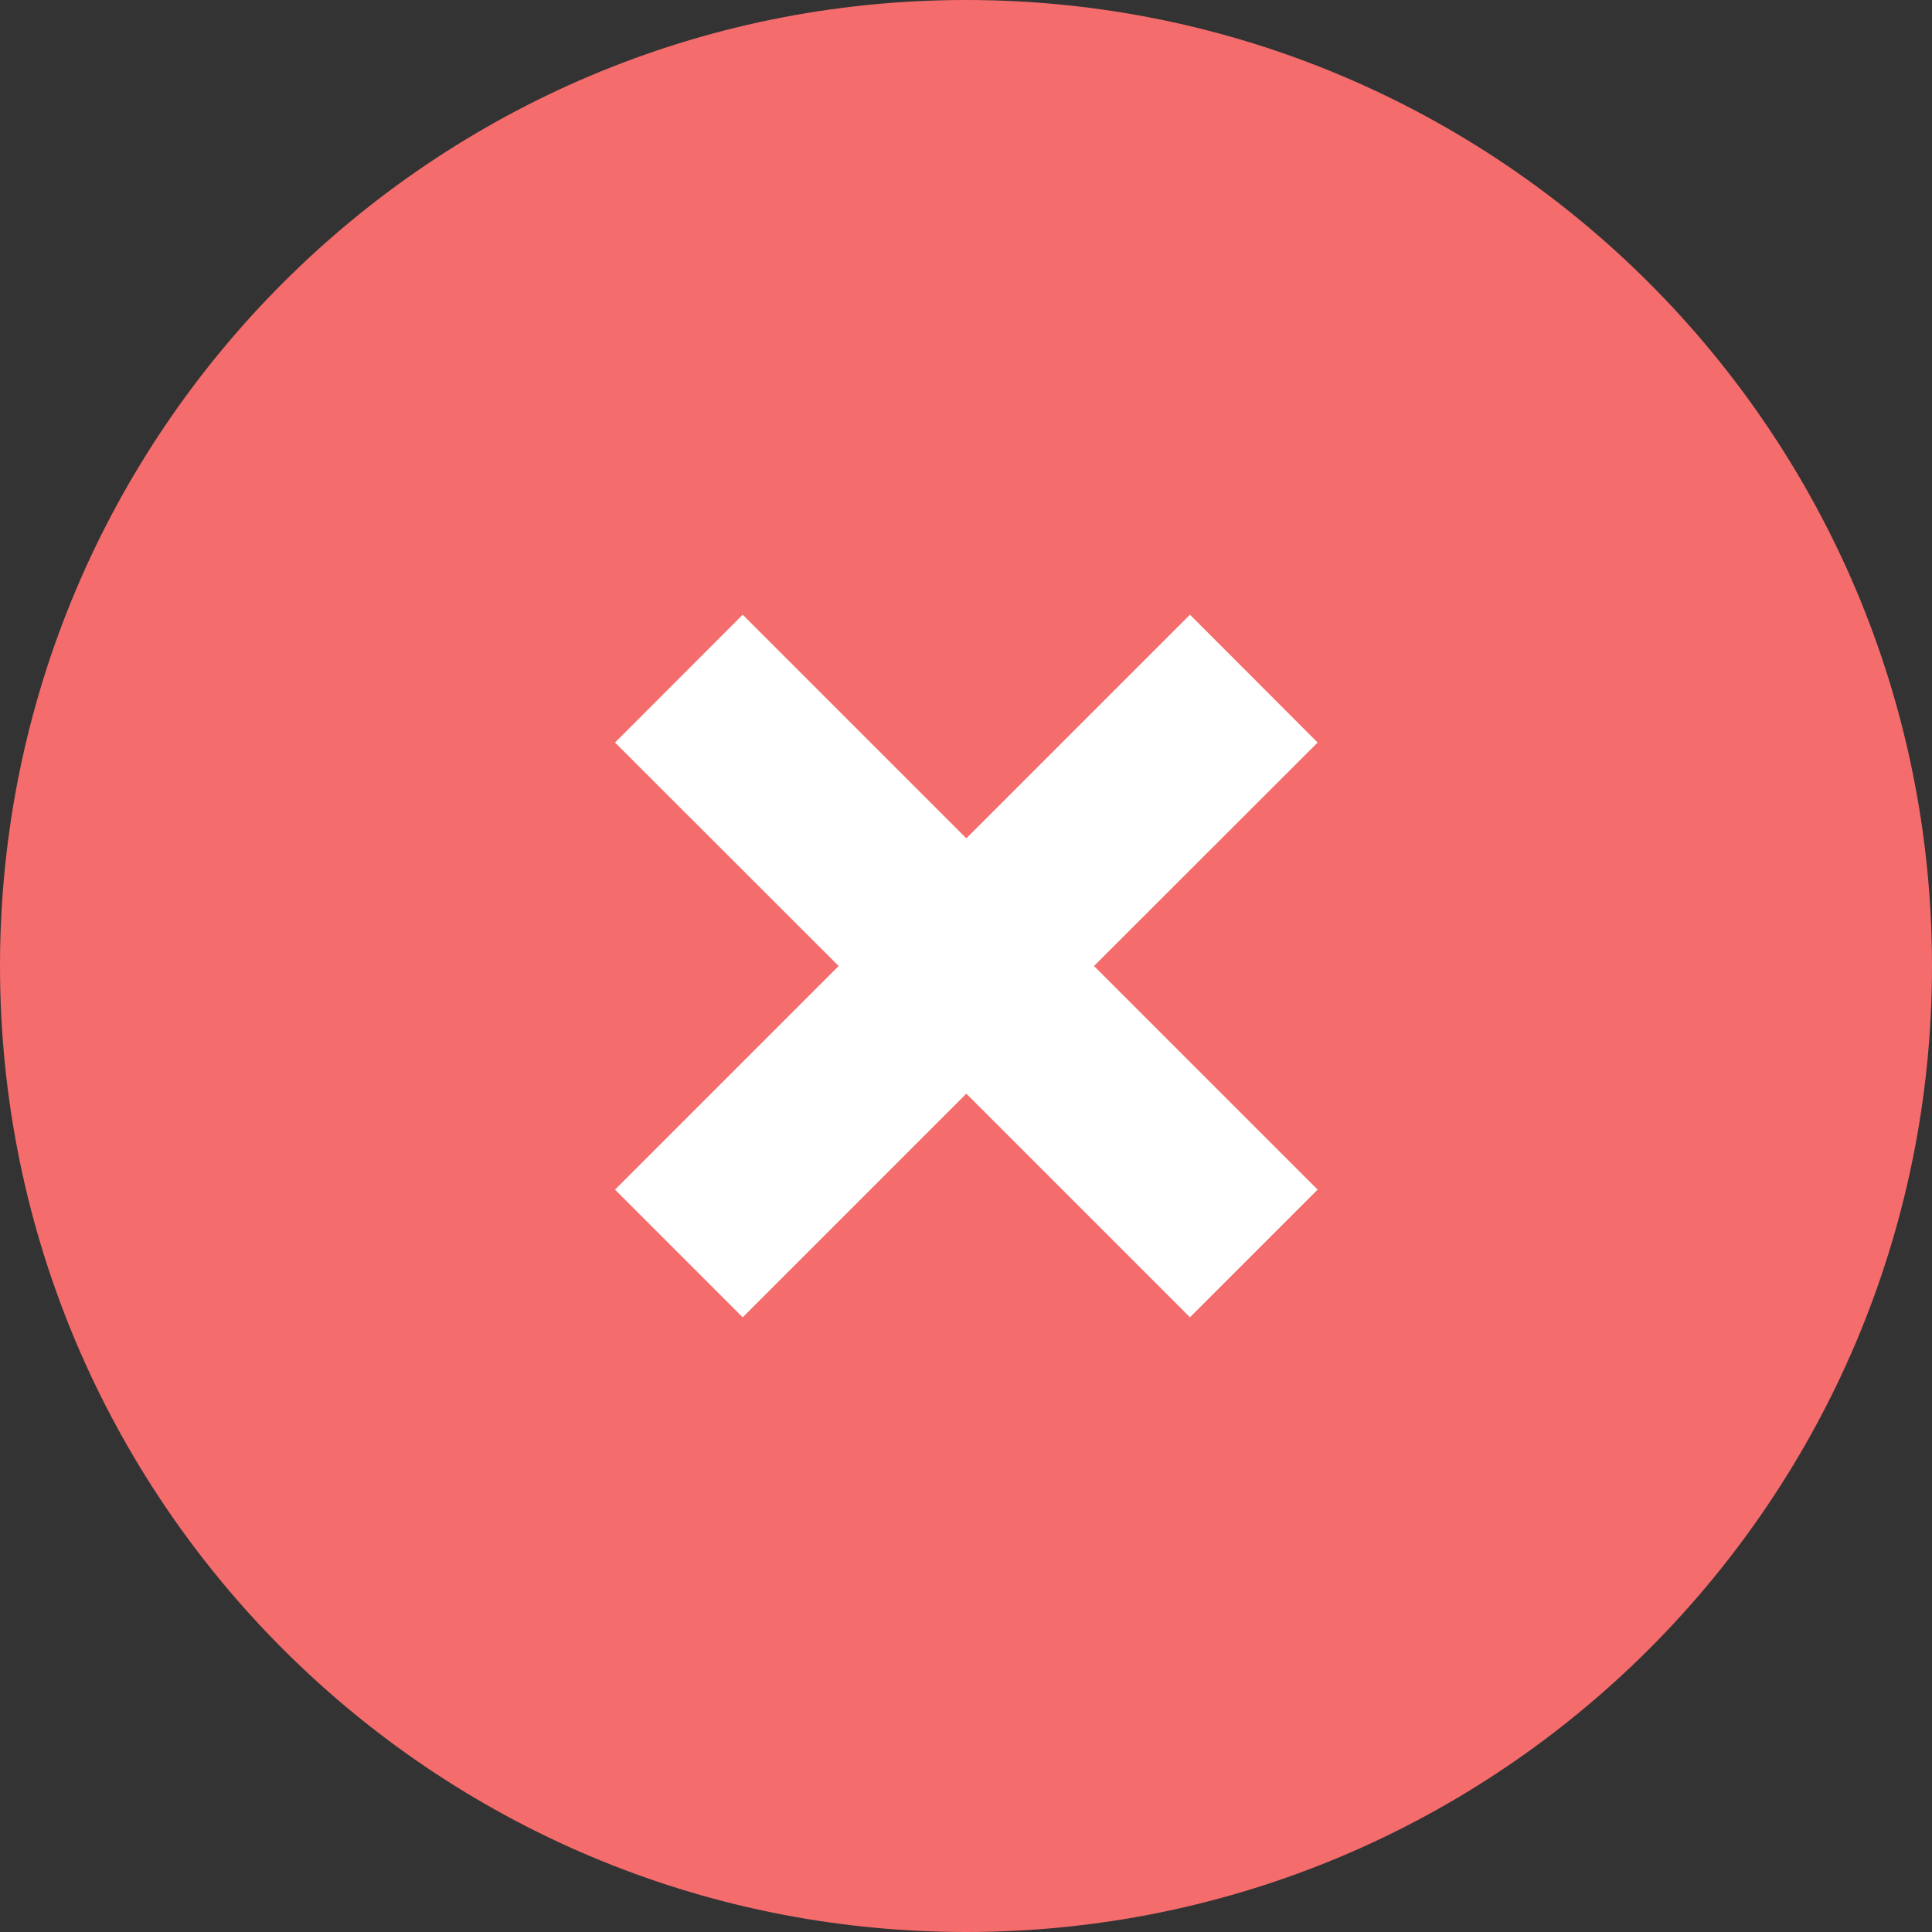 <svg width="12" height="12" viewBox="0 0 12 12" fill="none" xmlns="http://www.w3.org/2000/svg">
<rect x="0" y="0" width="12" height="12" fill="#333333" stroke="none"/>
<path d="M6 12C9.314 12 12 9.314 12 6C12 2.686 9.314 0 6 0C2.686 0 0 2.686 0 6C0 9.314 2.686 12 6 12Z" fill="#F56C6C"/>
<path fill-rule="evenodd" clip-rule="evenodd" d="M6.002 5.207L4.613 3.818L3.82 4.612L5.209 6L3.82 7.389L4.613 8.182L6.002 6.793L7.391 8.182L8.184 7.389L6.795 6L8.184 4.612L7.391 3.818L6.002 5.207Z" fill="white"/>
</svg>
